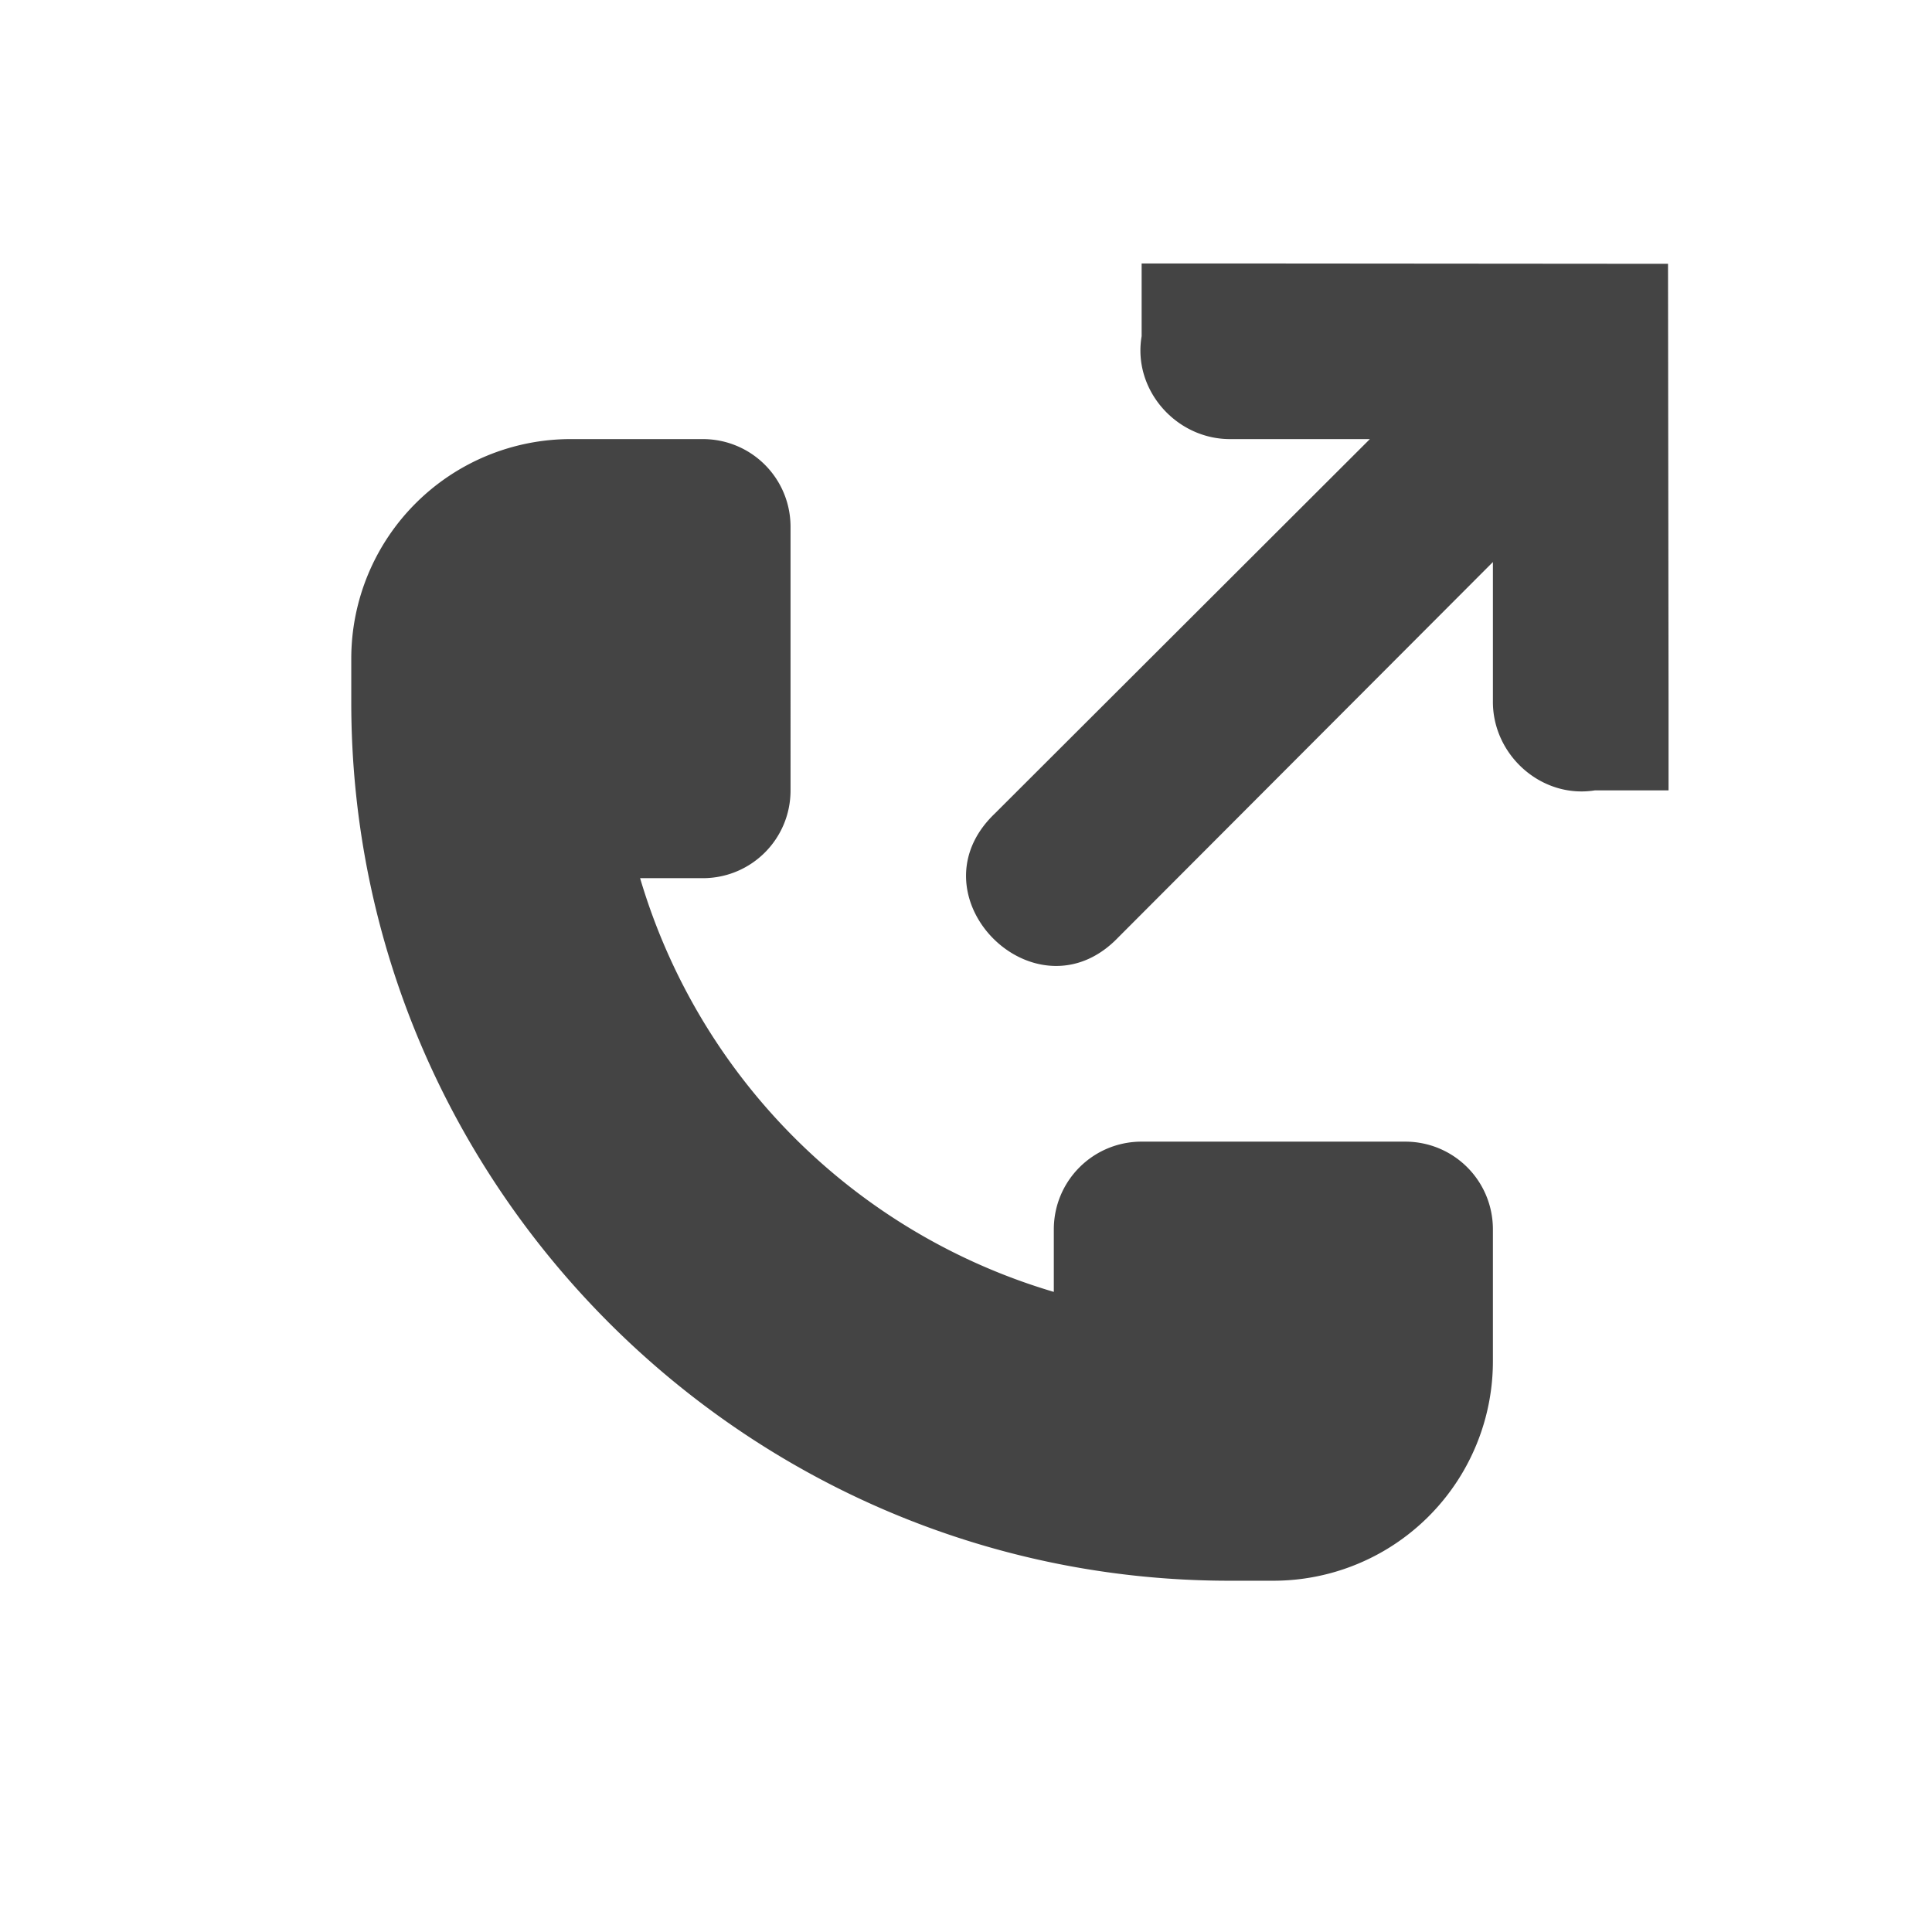 <svg xmlns="http://www.w3.org/2000/svg" width="22" height="22" version="1.1">
 <defs>
  <style id="current-color-scheme" type="text/css">
   .ColorScheme-Text { color:#444444; } .ColorScheme-Highlight { color:#4285f4; } .ColorScheme-NeutralText { color:#ff9800; } .ColorScheme-PositiveText { color:#4caf50; } .ColorScheme-NegativeText { color:#f44336; }
  </style>
 </defs>
 <path style="fill:currentColor" class="ColorScheme-Text" d="M 13,3 V 3.828 C 12.895,4.442 13.399,5.009 14.021,5 h 1.578 l -4.273,4.266 c -0.764,0.733 -0.047,1.777 0.75,1.732 0.223,-0.012 0.453,-0.11 0.658,-0.324 L 17,6.4 V 7.979 C 16.992,8.596 17.552,9.098 18.162,9 H 19 V 7.979 L 18.994,3.004 14.021,3 Z M 6.5,5 A 2.5,2.5 0 0 0 4,7.5 V 8 c 0,5.505 4.496,10 10,10 h 0.5 A 2.5,2.5 0 0 0 17,15.5 V 14 c 0,-0.554 -0.445,-1 -1,-1 h -3 c -0.553,0 -1,0.446 -1,1 v 0.711 A 6.972,6.972 0 0 1 7.289,10 h 0.713 c 0.554,0 1,-0.446 1,-1 V 6 c 0,-0.554 -0.446,-1 -1,-1 z"/>
</svg>
